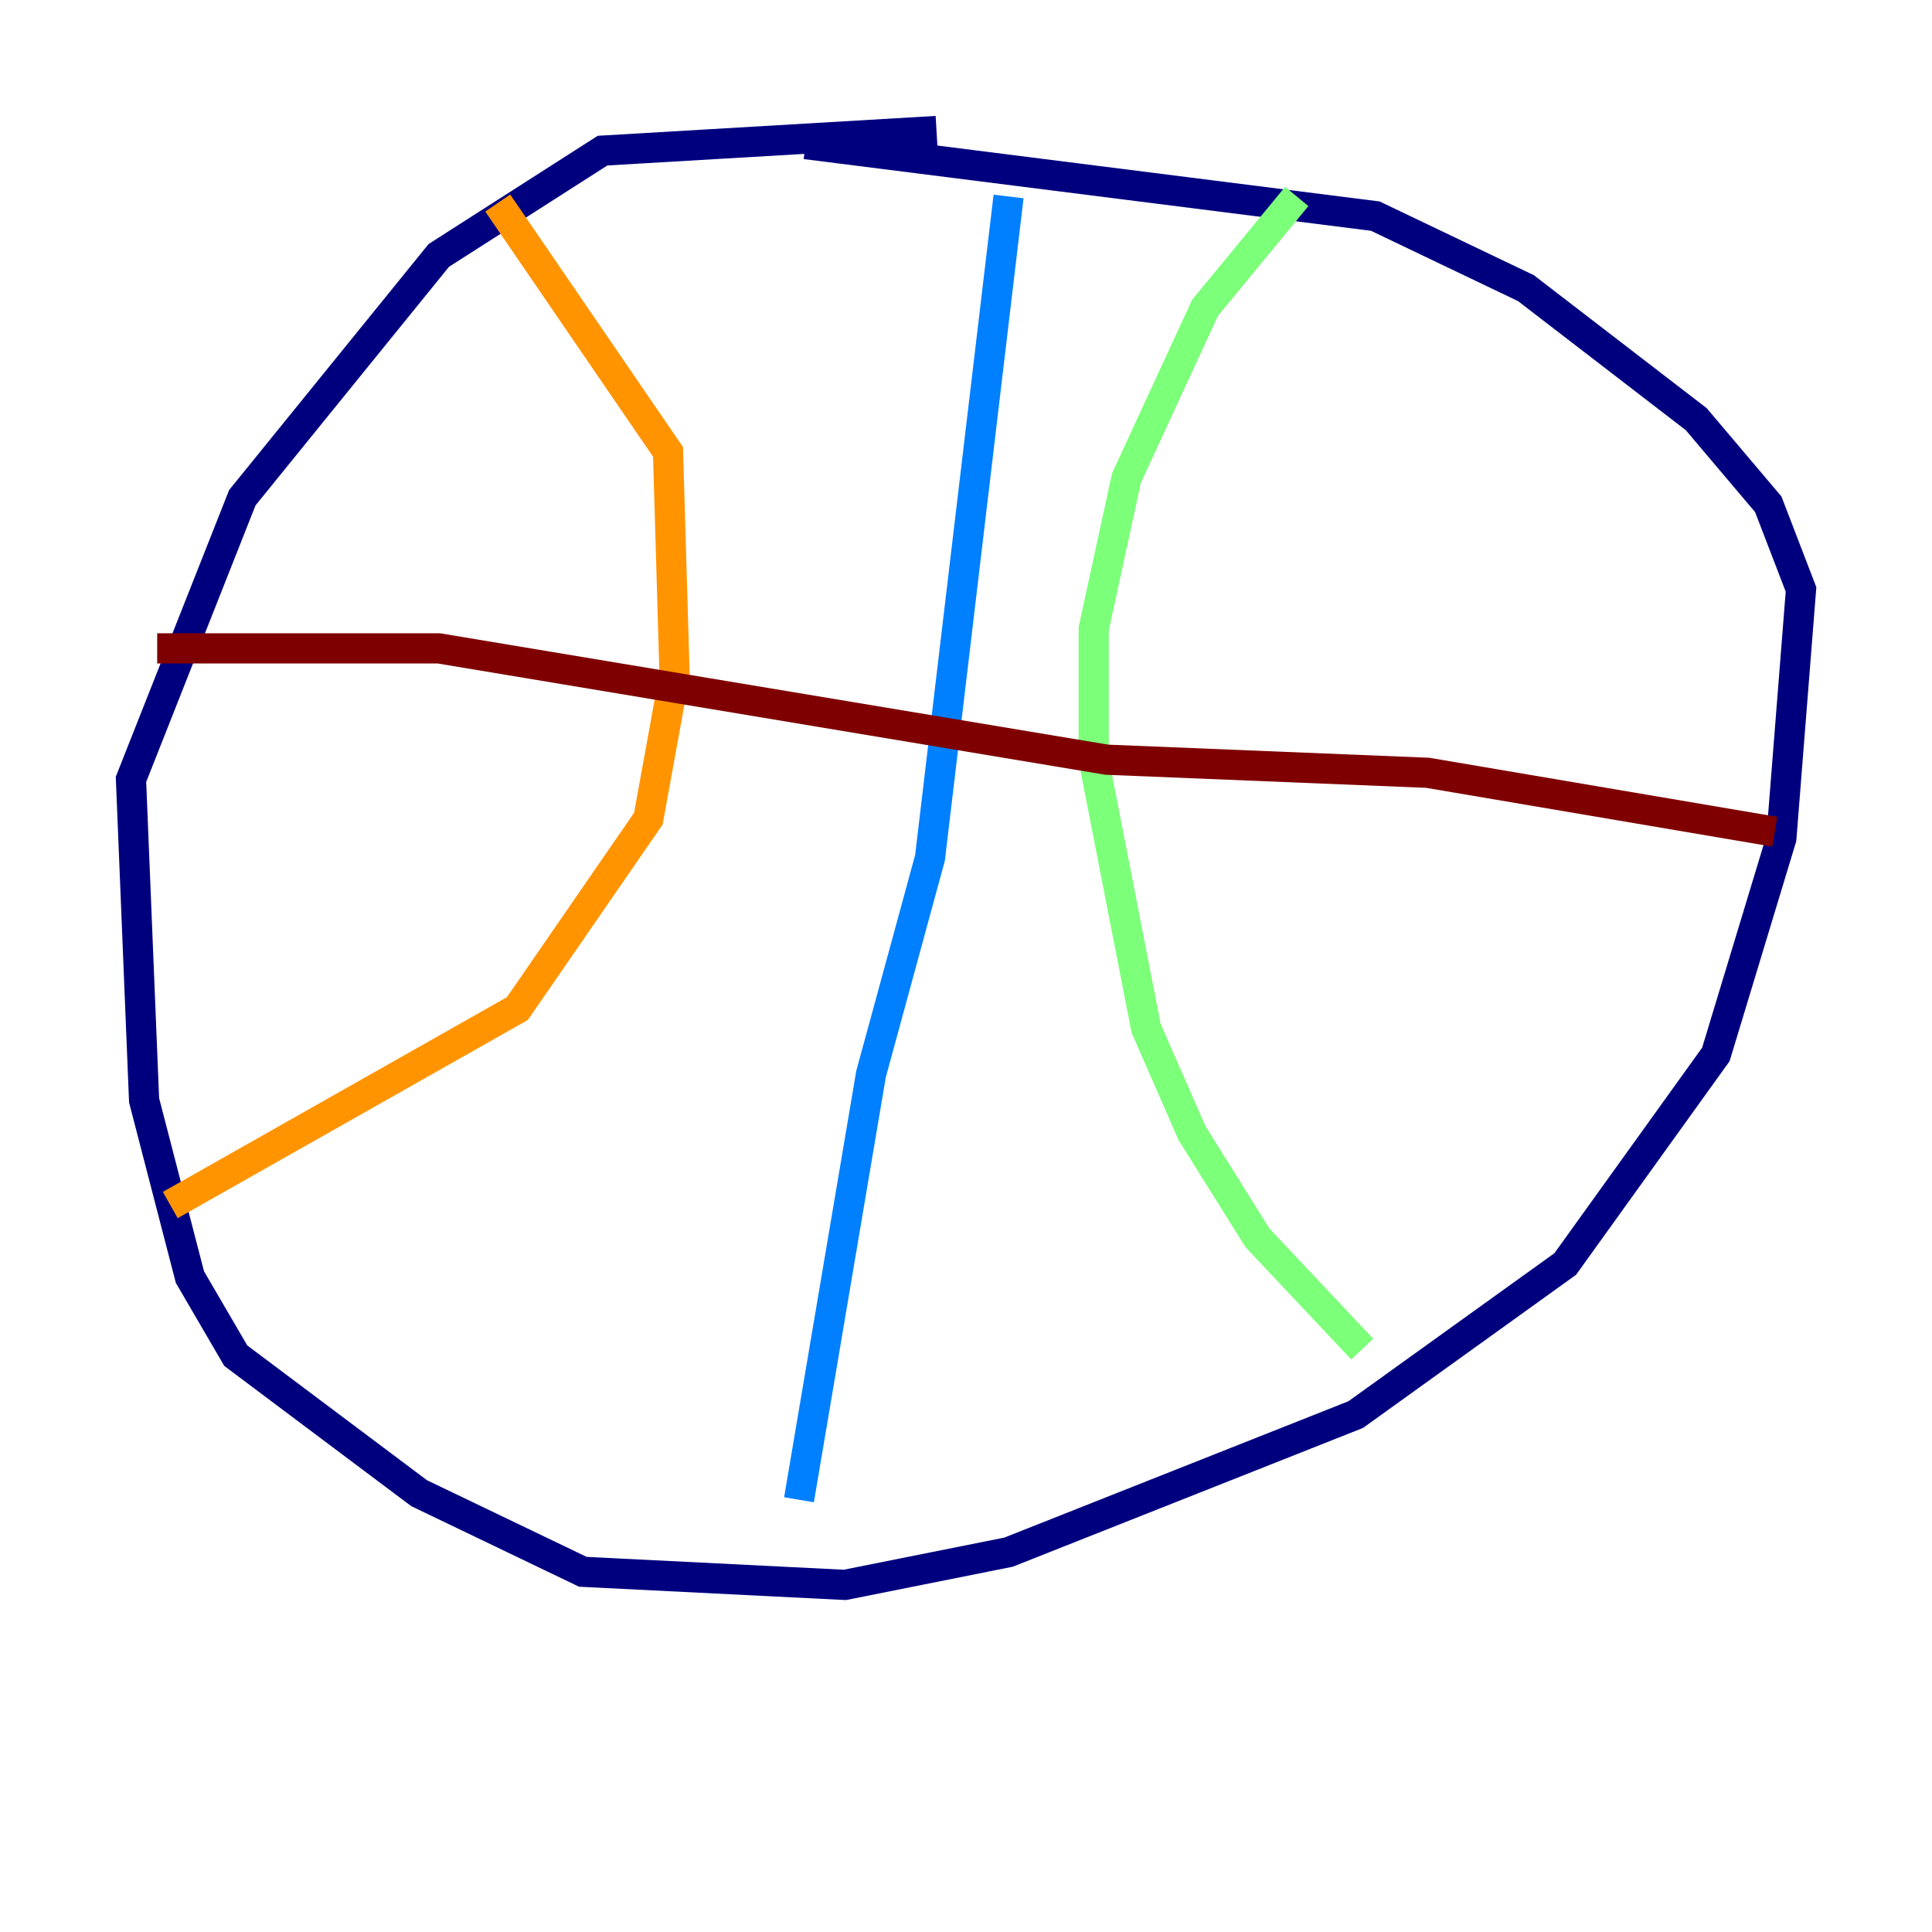 <?xml version="1.0" encoding="utf-8" ?>
<svg baseProfile="tiny" height="128" version="1.2" viewBox="0,0,128,128" width="128" xmlns="http://www.w3.org/2000/svg" xmlns:ev="http://www.w3.org/2001/xml-events" xmlns:xlink="http://www.w3.org/1999/xlink"><defs /><polyline fill="none" points="62.047,8.678 39.919,9.98 29.071,16.922 16.054,32.976 8.678,51.634 9.546,72.895 12.583,84.61 15.62,89.817 27.77,98.929 38.617,104.136 55.973,105.003 66.82,102.834 89.817,93.722 103.702,83.742 113.681,69.858 118.02,55.539 119.322,39.051 117.153,33.41 112.38,27.77 101.098,19.091 91.119,14.319 53.37,9.546" stroke="#00007f" stroke-width="2" /><polyline fill="none" points="66.82,13.017 61.614,56.841 57.709,71.159 52.936,99.363" stroke="#0080ff" stroke-width="2" /><polyline fill="none" points="85.912,13.017 79.837,20.393 74.63,31.675 72.461,41.654 72.461,50.332 75.932,68.122 78.969,75.064 83.308,82.007 90.251,89.383" stroke="#7cff79" stroke-width="2" /><polyline fill="none" points="32.976,13.451 44.258,29.939 44.691,44.691 42.956,54.237 34.278,66.82 11.281,79.837" stroke="#ff9400" stroke-width="2" /><polyline fill="none" points="10.414,42.956 29.071,42.956 73.329,50.332 94.59,51.2 117.586,55.105" stroke="#7f0000" stroke-width="2" /></svg>